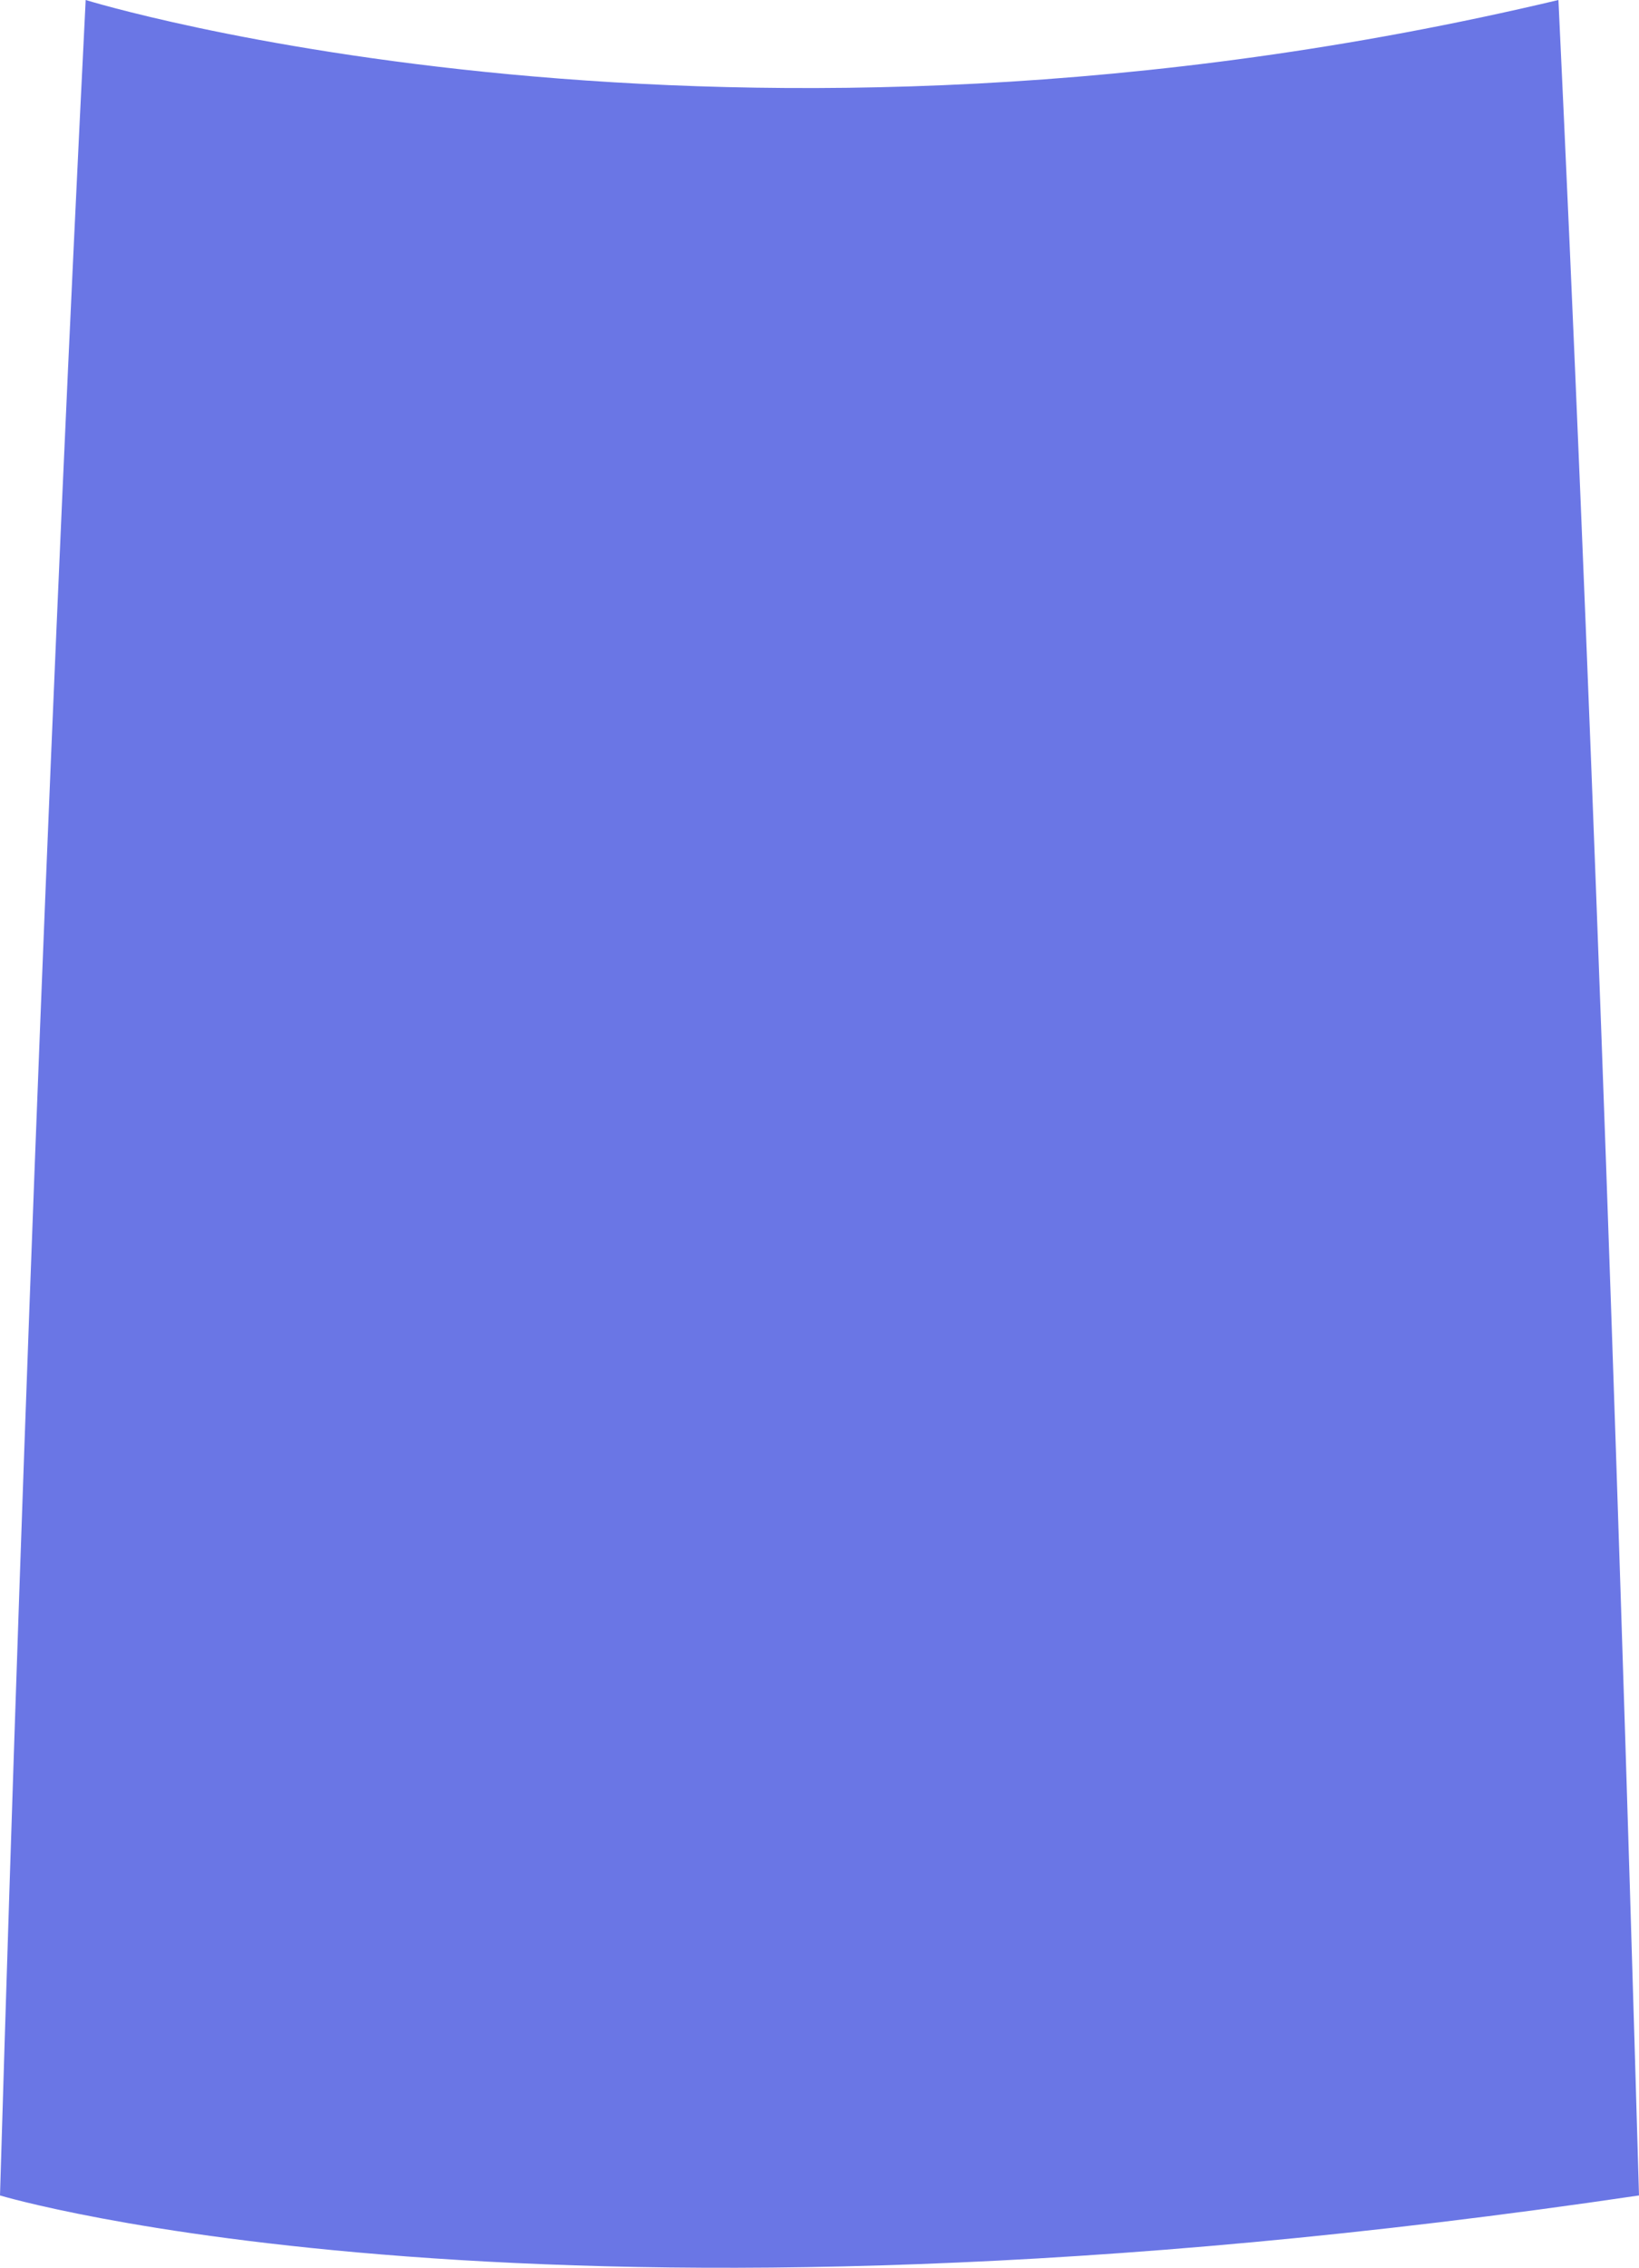 <svg xmlns="http://www.w3.org/2000/svg" viewBox="0 0 86.66 119.84"><defs><style>.cls-1{fill:#6a76e5;}</style></defs><title>Asset 4ldpi</title><g id="Layer_2" data-name="Layer 2"><g id="Layer_1-2" data-name="Layer 1"><g id="Layer_1-2-2" data-name="Layer 1-2"><path class="cls-1" d="M82.4,0c1.6,33.79,3,72.26,4.26,116-58.14,8.6-86.66,0-86.66,0C1.3,72.27,2.84,33.8,4.53,0,4.53,0,38.34,10.47,82.4,0Z"/></g></g></g></svg>